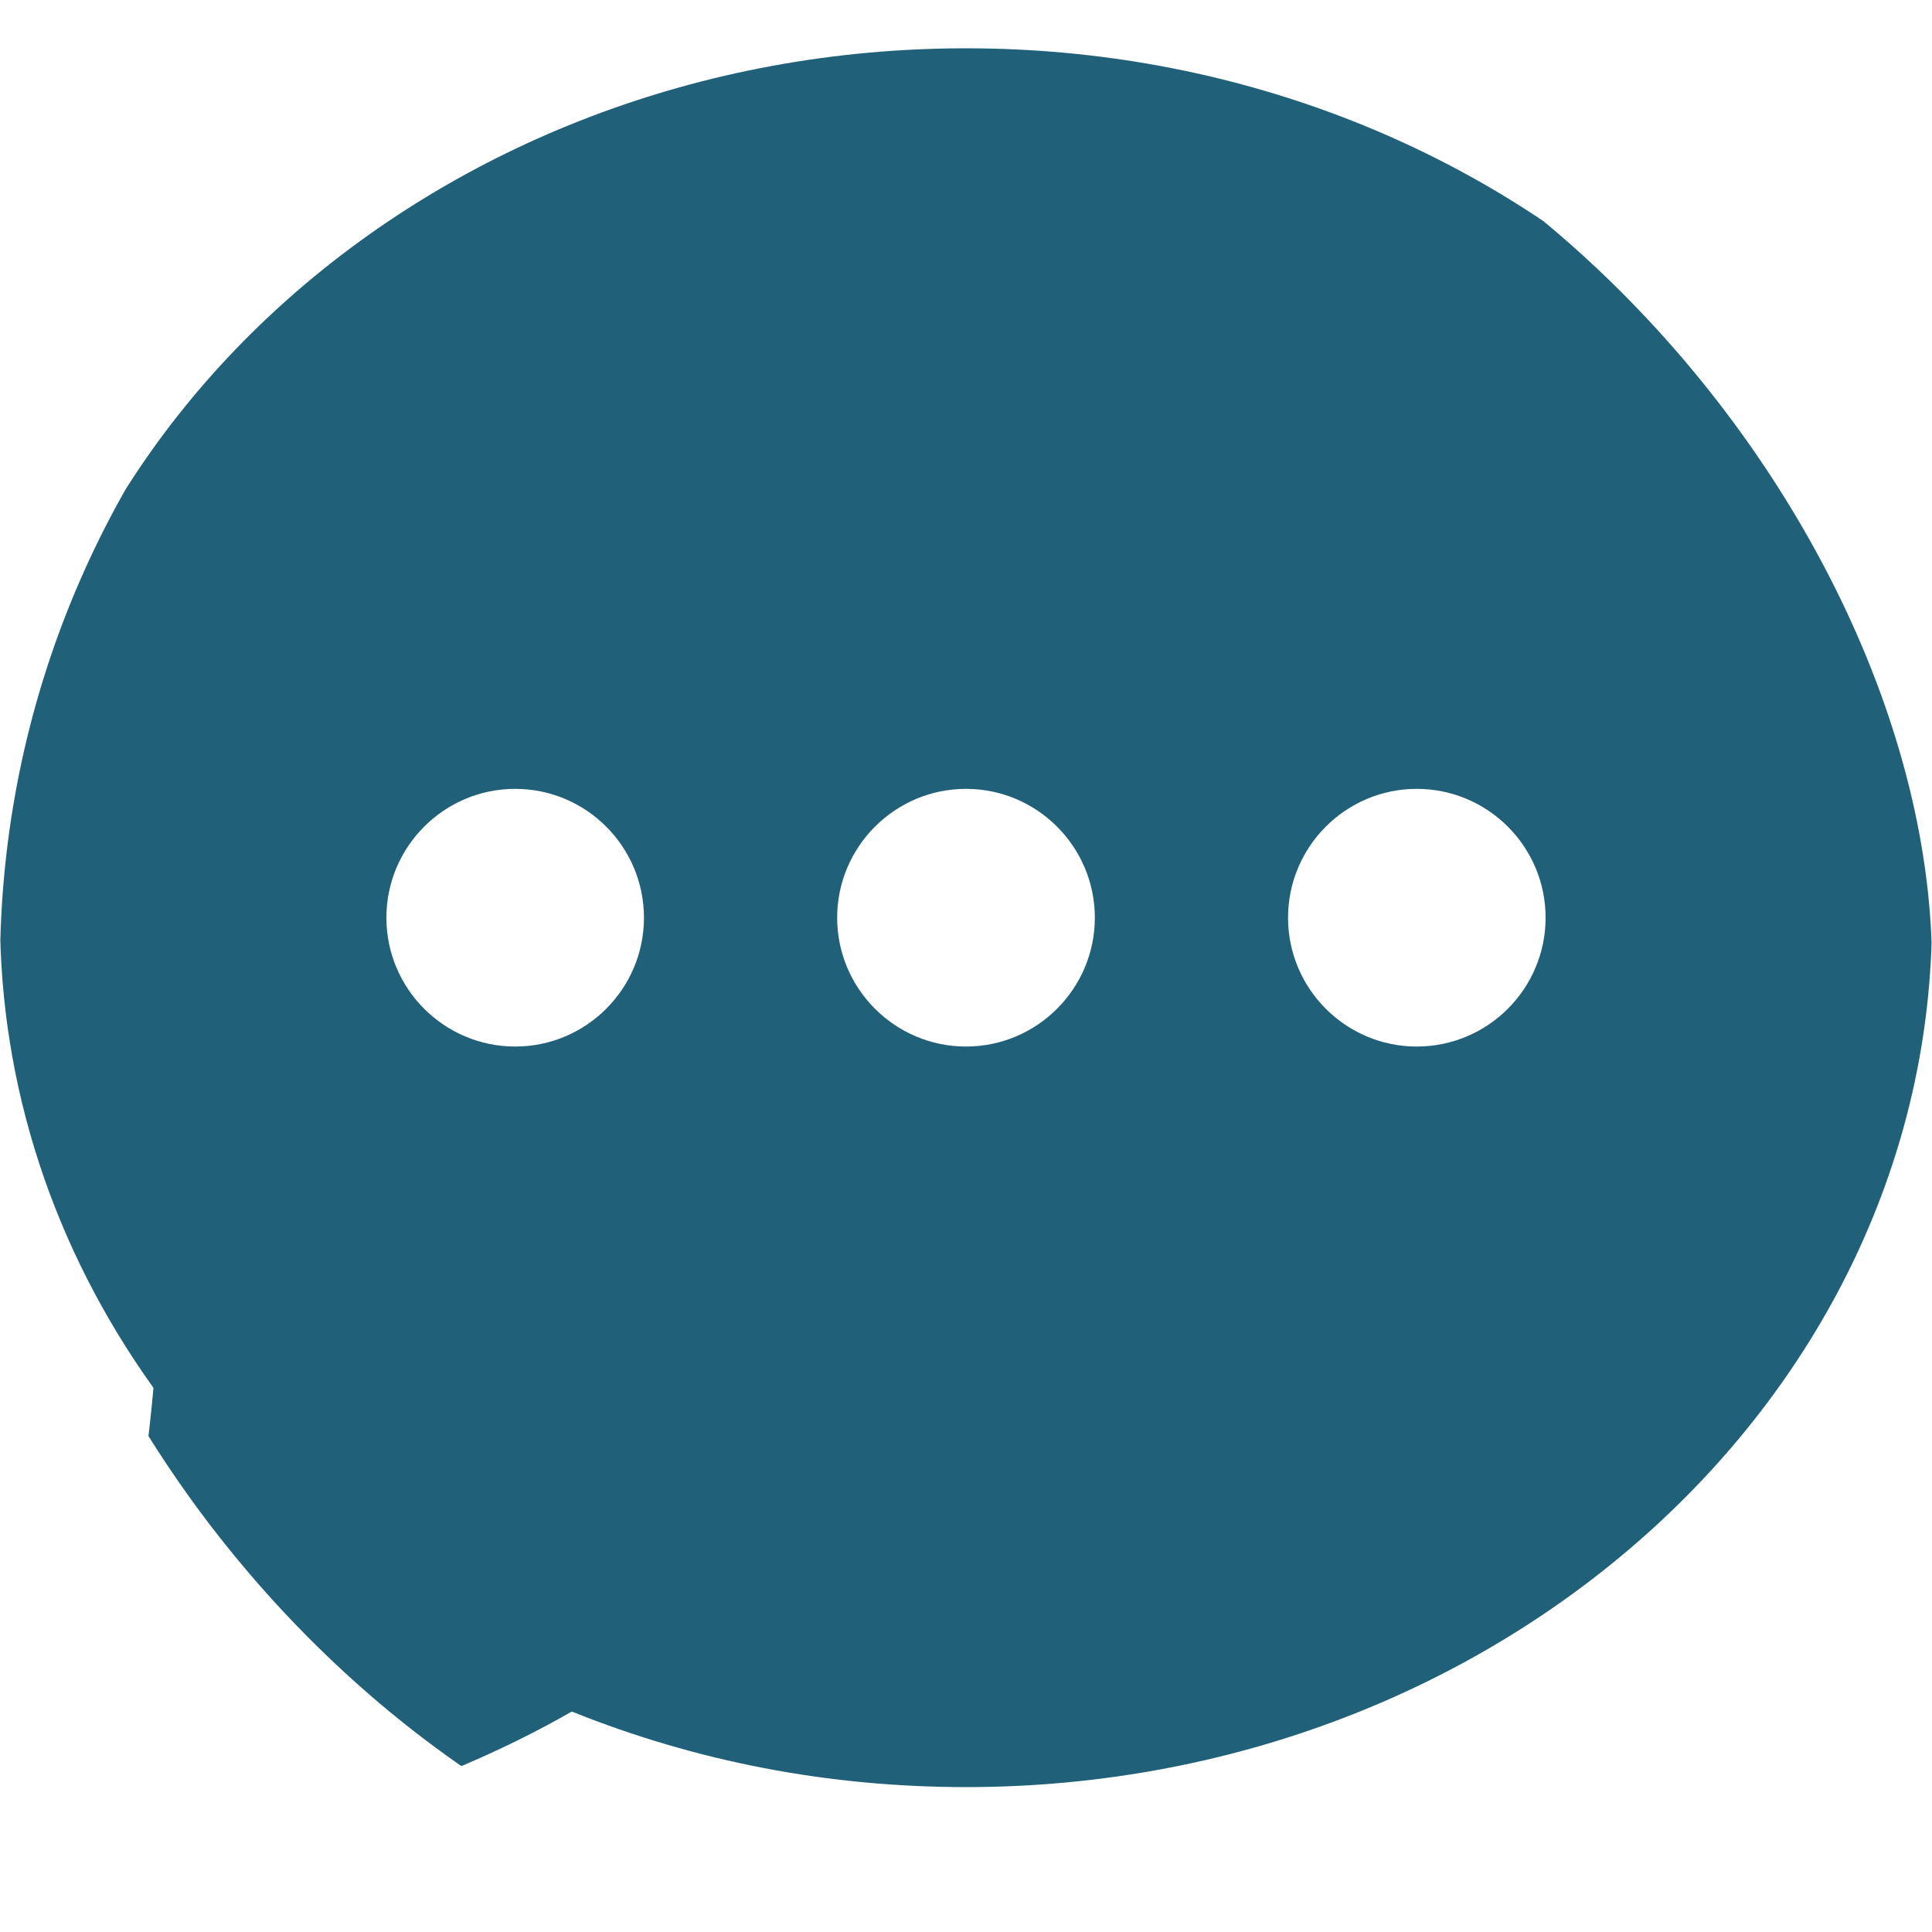 <svg width="16" height="16" viewBox="0 0 16 16" fill="none" xmlns="http://www.w3.org/2000/svg">
<g clip-path="url(#clip0_493_1124)">
<path d="M8 0.4C3.589 0.4 2.15004e-05 3.63 2.15004e-05 7.6C2.15004e-05 8.988 0.439 10.332 1.271 11.494C1.114 13.238 0.691 14.532 0.078 15.145C-0.003 15.226 -0.023 15.35 0.028 15.452C0.073 15.544 0.167 15.6 0.267 15.6C0.279 15.6 0.291 15.599 0.304 15.597C0.412 15.582 2.921 15.221 4.735 14.174C5.766 14.589 6.863 14.8 8 14.8C12.411 14.8 16 11.57 16 7.6C16 3.63 12.411 0.4 8 0.4ZM4.267 8.667C3.678 8.667 3.2 8.188 3.2 7.6C3.2 7.012 3.678 6.533 4.267 6.533C4.855 6.533 5.333 7.012 5.333 7.6C5.333 8.188 4.855 8.667 4.267 8.667ZM8 8.667C7.412 8.667 6.933 8.188 6.933 7.6C6.933 7.012 7.412 6.533 8 6.533C8.588 6.533 9.067 7.012 9.067 7.6C9.067 8.188 8.588 8.667 8 8.667ZM11.733 8.667C11.145 8.667 10.667 8.188 10.667 7.6C10.667 7.012 11.145 6.533 11.733 6.533C12.322 6.533 12.8 7.012 12.8 7.6C12.8 8.188 12.322 8.667 11.733 8.667Z" fill="#216079"/>
</g>
<defs>
<clipPath id="clip0_493_1124">
<rect width="16" height="16" rx="8" fill="white"/>
</clipPath>
</defs>
</svg>
